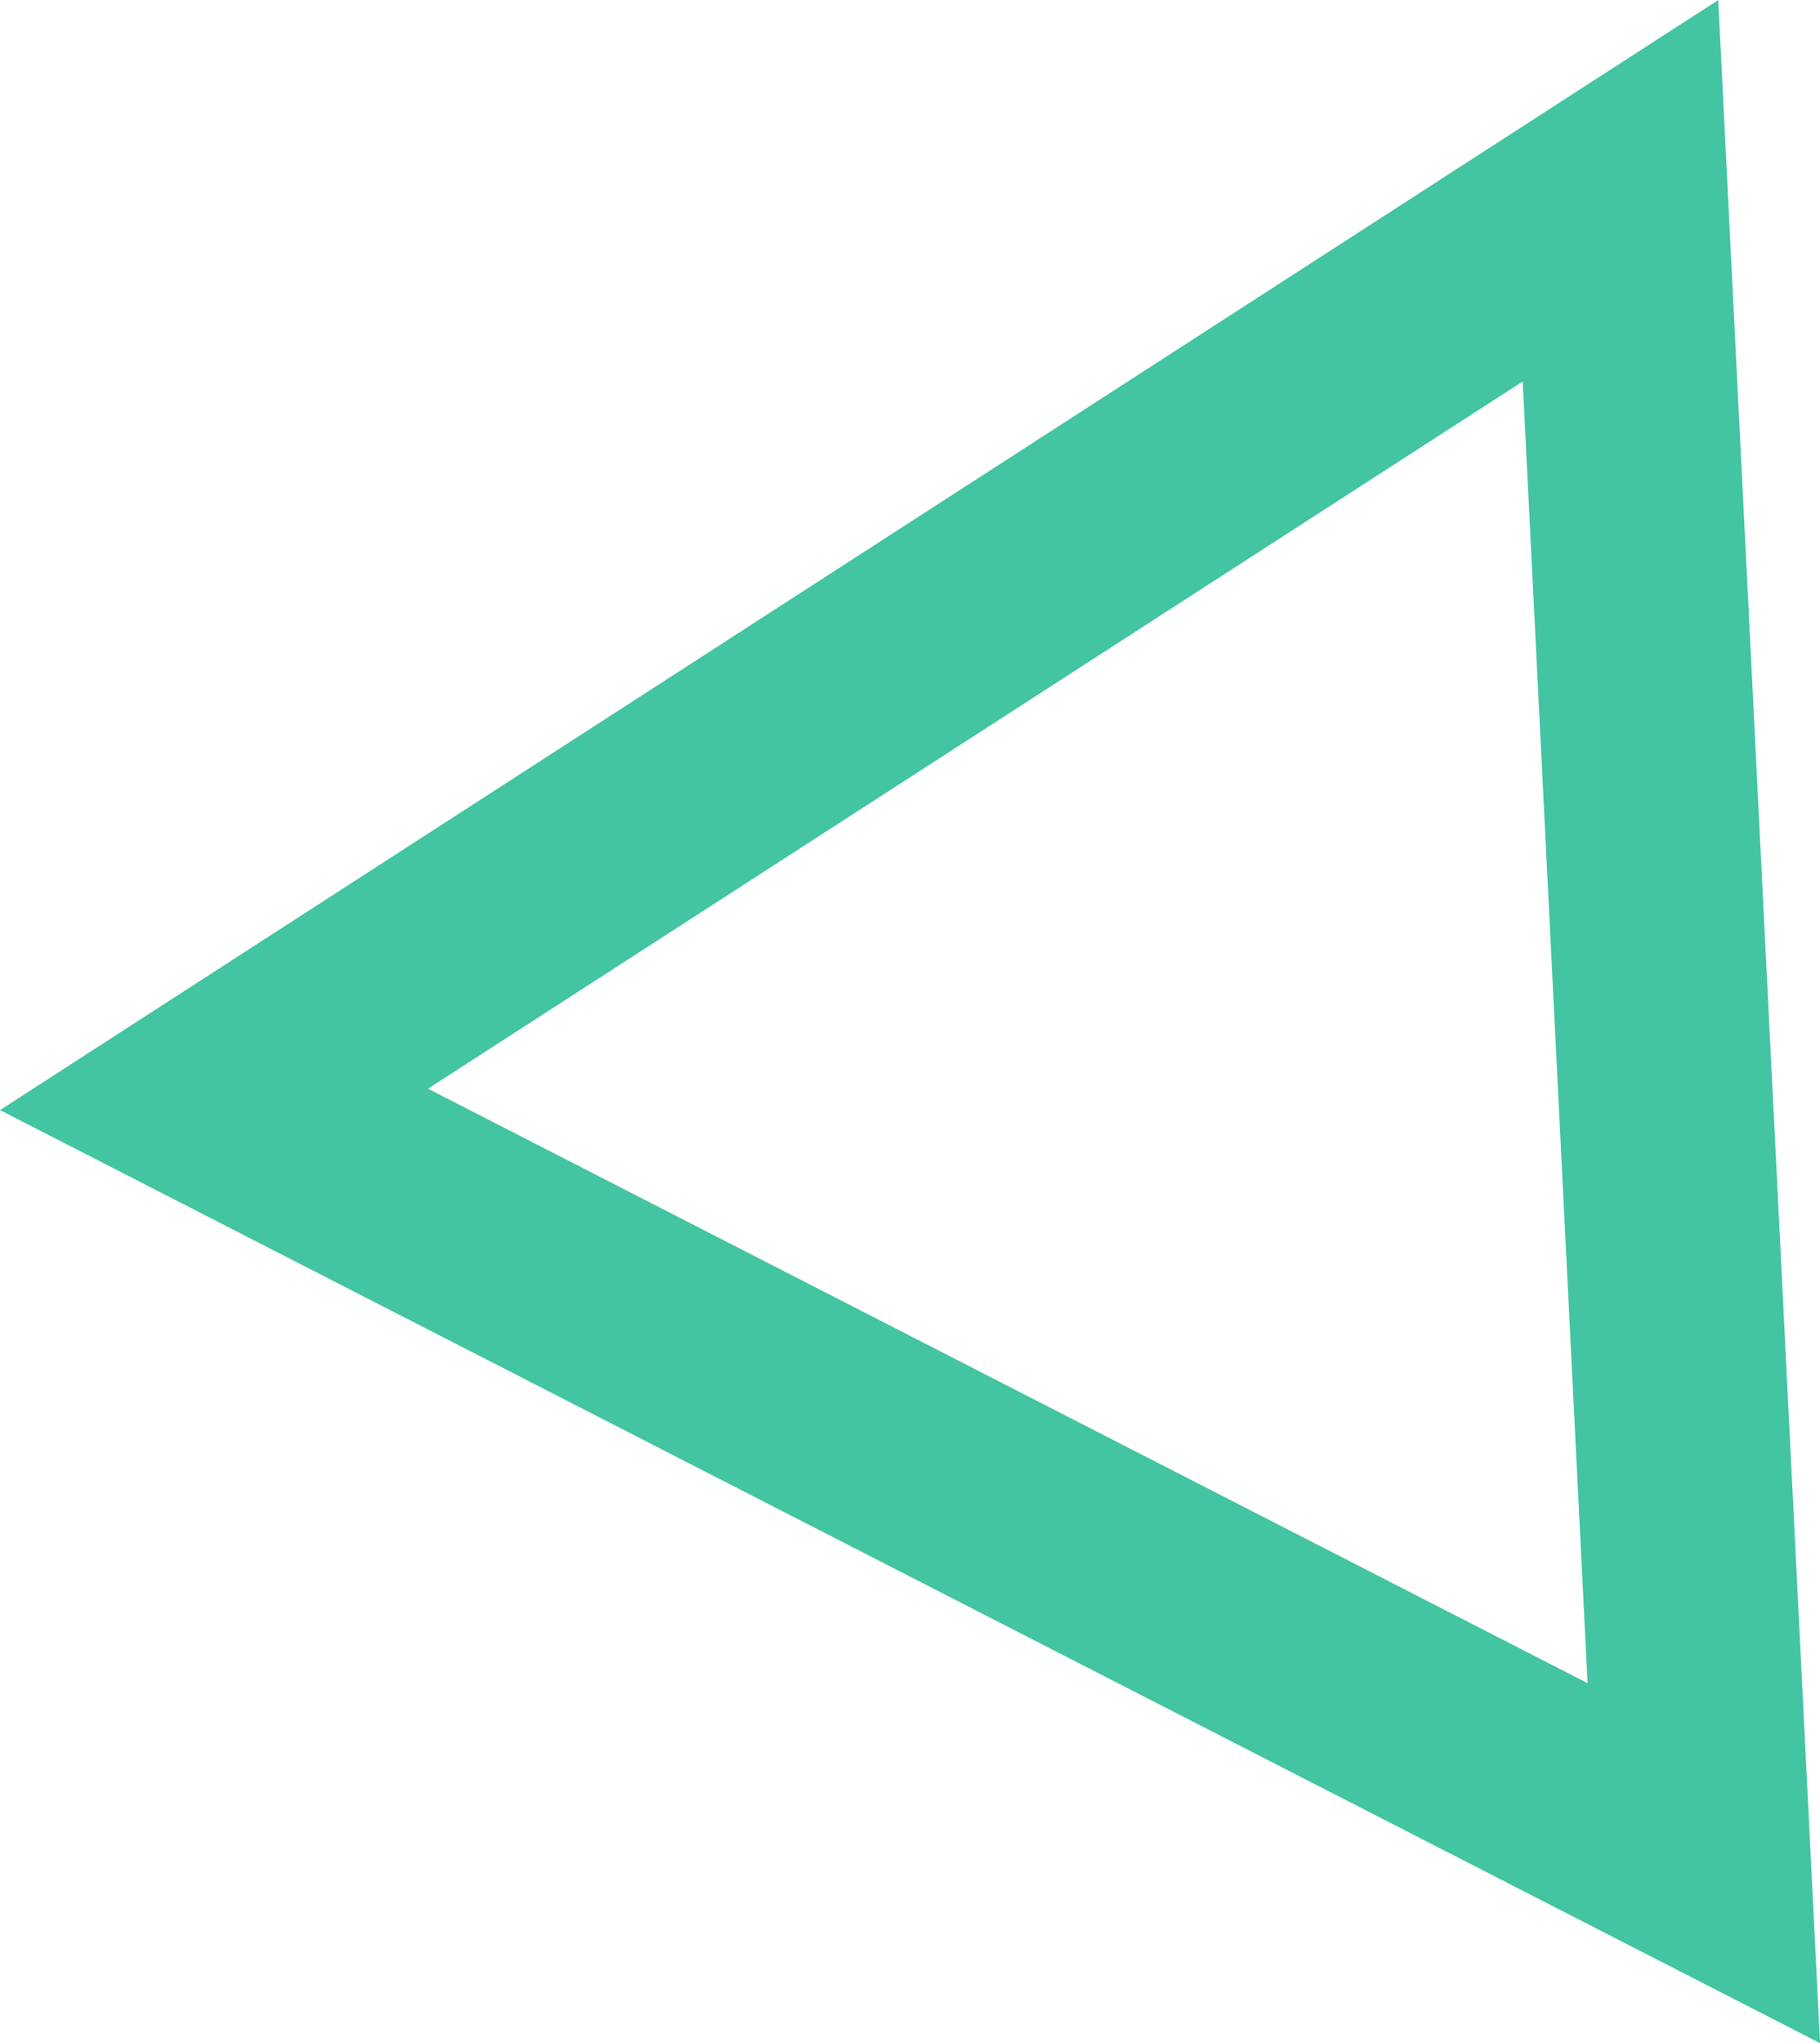 <svg xmlns="http://www.w3.org/2000/svg" viewBox="0 0 19.876 22.31">
  <defs>
    <style>
      .cls-1 {
        fill: none;
        stroke: #43c4a2;
        stroke-width: 2.34px;
      }
    </style>
  </defs>
  <title>bullet_green_reflected</title>
  <g id="Layer_2" data-name="Layer 2">
    <g id="Layer_1-2" data-name="Layer 1">
      <path id="bullet_green" data-name="bullet green" class="cls-1" d="M17.697,2.083l.91,18.262-16.27-8.34Z"/>
    </g>
  </g>
</svg>
